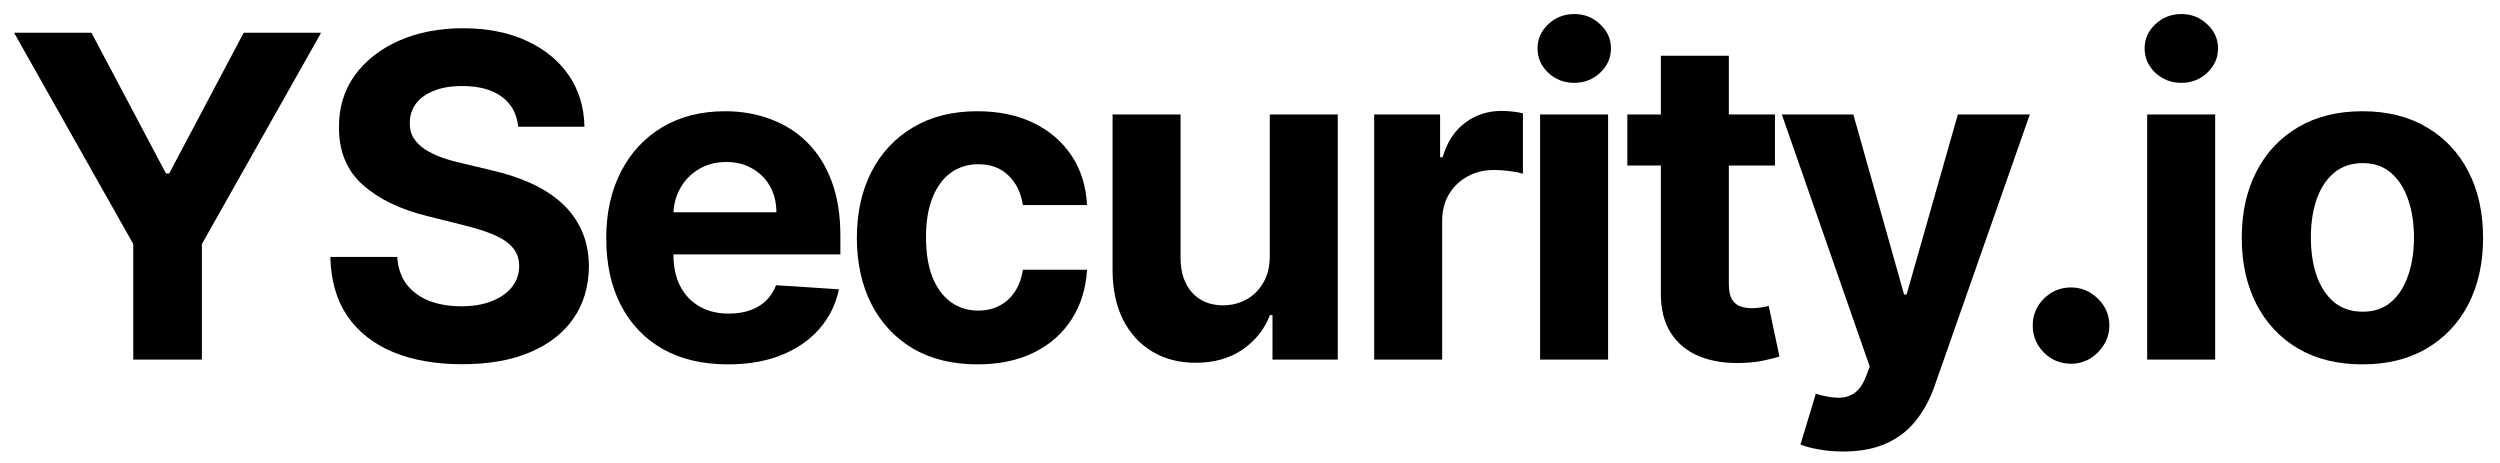 <svg width="178" height="33" viewBox="0 0 178 33" fill="none" xmlns="http://www.w3.org/2000/svg">
<path d="M1 2.33H6.511L11.818 12.352H12.046L17.352 2.33H22.864L14.375 17.375V25.602H9.489V17.375L1 2.33Z" fill="black"/>
<path d="M36.896 9.023C36.805 8.106 36.415 7.394 35.726 6.886C35.036 6.379 34.101 6.125 32.919 6.125C32.116 6.125 31.438 6.239 30.885 6.466C30.332 6.686 29.907 6.992 29.612 7.386C29.324 7.78 29.18 8.227 29.18 8.727C29.165 9.144 29.252 9.508 29.442 9.818C29.639 10.129 29.907 10.398 30.248 10.625C30.589 10.845 30.983 11.038 31.43 11.204C31.877 11.364 32.355 11.5 32.862 11.614L34.953 12.114C35.968 12.341 36.9 12.644 37.748 13.023C38.597 13.402 39.332 13.867 39.953 14.421C40.574 14.973 41.055 15.625 41.396 16.375C41.745 17.125 41.923 17.985 41.93 18.954C41.923 20.379 41.559 21.614 40.839 22.659C40.127 23.697 39.097 24.504 37.748 25.079C36.407 25.648 34.79 25.932 32.896 25.932C31.017 25.932 29.381 25.644 27.987 25.068C26.601 24.492 25.517 23.64 24.737 22.511C23.964 21.375 23.559 19.97 23.521 18.296H28.282C28.335 19.076 28.559 19.727 28.953 20.25C29.355 20.765 29.889 21.155 30.555 21.421C31.23 21.678 31.991 21.807 32.839 21.807C33.673 21.807 34.396 21.686 35.01 21.443C35.631 21.201 36.112 20.864 36.453 20.432C36.794 20 36.964 19.504 36.964 18.943C36.964 18.421 36.809 17.981 36.498 17.625C36.195 17.269 35.748 16.966 35.157 16.716C34.574 16.466 33.858 16.239 33.01 16.034L30.476 15.398C28.514 14.921 26.964 14.174 25.828 13.159C24.692 12.144 24.127 10.777 24.135 9.057C24.127 7.648 24.502 6.417 25.26 5.364C26.025 4.311 27.074 3.489 28.407 2.898C29.741 2.307 31.256 2.011 32.953 2.011C34.68 2.011 36.188 2.307 37.476 2.898C38.771 3.489 39.779 4.311 40.498 5.364C41.218 6.417 41.589 7.636 41.612 9.023H36.896Z" fill="black"/>
<path d="M51.824 25.943C50.028 25.943 48.483 25.579 47.187 24.852C45.899 24.117 44.907 23.079 44.21 21.739C43.513 20.39 43.164 18.796 43.164 16.954C43.164 15.159 43.513 13.583 44.21 12.227C44.907 10.871 45.888 9.814 47.153 9.057C48.426 8.299 49.918 7.92 51.63 7.92C52.782 7.92 53.854 8.106 54.846 8.477C55.846 8.841 56.718 9.39 57.46 10.125C58.21 10.86 58.793 11.784 59.21 12.898C59.627 14.004 59.835 15.299 59.835 16.784V18.114H45.096V15.114H55.278C55.278 14.417 55.127 13.799 54.824 13.261C54.52 12.723 54.1 12.303 53.562 12C53.032 11.689 52.414 11.534 51.71 11.534C50.975 11.534 50.324 11.704 49.755 12.046C49.195 12.379 48.755 12.829 48.437 13.398C48.119 13.958 47.956 14.583 47.949 15.273V18.125C47.949 18.989 48.108 19.735 48.426 20.364C48.752 20.992 49.21 21.477 49.801 21.818C50.392 22.159 51.093 22.329 51.903 22.329C52.441 22.329 52.933 22.254 53.38 22.102C53.827 21.951 54.21 21.724 54.528 21.421C54.846 21.117 55.089 20.746 55.255 20.307L59.733 20.602C59.505 21.678 59.039 22.617 58.335 23.421C57.638 24.216 56.736 24.837 55.63 25.284C54.532 25.724 53.263 25.943 51.824 25.943Z" fill="black"/>
<path d="M69.6 25.943C67.812 25.943 66.275 25.564 64.987 24.807C63.706 24.042 62.722 22.981 62.032 21.625C61.35 20.269 61.009 18.708 61.009 16.943C61.009 15.155 61.354 13.587 62.044 12.239C62.74 10.883 63.729 9.826 65.009 9.068C66.29 8.303 67.812 7.92 69.578 7.92C71.1 7.92 72.434 8.197 73.578 8.75C74.722 9.303 75.627 10.079 76.293 11.079C76.96 12.079 77.328 13.254 77.396 14.602H72.828C72.699 13.731 72.358 13.03 71.805 12.5C71.259 11.962 70.543 11.693 69.657 11.693C68.907 11.693 68.252 11.898 67.691 12.307C67.138 12.708 66.706 13.296 66.396 14.068C66.085 14.841 65.93 15.777 65.93 16.875C65.93 17.989 66.081 18.936 66.384 19.716C66.695 20.496 67.131 21.091 67.691 21.5C68.252 21.909 68.907 22.114 69.657 22.114C70.21 22.114 70.706 22 71.146 21.773C71.593 21.546 71.96 21.216 72.248 20.784C72.543 20.345 72.737 19.818 72.828 19.204H77.396C77.32 20.538 76.956 21.712 76.305 22.727C75.661 23.735 74.771 24.523 73.634 25.091C72.498 25.659 71.153 25.943 69.6 25.943Z" fill="black"/>
<path d="M90.408 18.171V8.148H95.249V25.602H90.602V22.432H90.42C90.026 23.454 89.371 24.276 88.454 24.898C87.545 25.519 86.435 25.829 85.124 25.829C83.958 25.829 82.931 25.564 82.045 25.034C81.158 24.504 80.465 23.75 79.965 22.773C79.473 21.796 79.223 20.625 79.215 19.261V8.148H84.056V18.398C84.064 19.428 84.34 20.242 84.886 20.841C85.431 21.439 86.162 21.739 87.079 21.739C87.662 21.739 88.208 21.606 88.715 21.341C89.223 21.068 89.632 20.667 89.942 20.136C90.261 19.606 90.416 18.951 90.408 18.171Z" fill="black"/>
<path d="M97.841 25.602V8.148H102.535V11.193H102.716C103.035 10.11 103.569 9.292 104.319 8.739C105.069 8.178 105.932 7.898 106.91 7.898C107.152 7.898 107.413 7.913 107.694 7.943C107.974 7.973 108.22 8.015 108.432 8.068V12.364C108.205 12.296 107.891 12.235 107.489 12.182C107.088 12.129 106.72 12.102 106.387 12.102C105.675 12.102 105.038 12.258 104.478 12.568C103.925 12.871 103.485 13.296 103.16 13.841C102.841 14.386 102.682 15.015 102.682 15.727V25.602H97.841Z" fill="black"/>
<path d="M109.655 25.602V8.148H114.496V25.602H109.655ZM112.087 5.898C111.367 5.898 110.75 5.659 110.235 5.182C109.727 4.697 109.473 4.117 109.473 3.443C109.473 2.777 109.727 2.205 110.235 1.727C110.75 1.242 111.367 1 112.087 1C112.807 1 113.42 1.242 113.928 1.727C114.443 2.205 114.701 2.777 114.701 3.443C114.701 4.117 114.443 4.697 113.928 5.182C113.42 5.659 112.807 5.898 112.087 5.898Z" fill="black"/>
<path d="M126.378 8.148V11.784H115.867V8.148H126.378ZM118.253 3.966H123.094V20.239C123.094 20.686 123.162 21.034 123.299 21.284C123.435 21.526 123.624 21.697 123.867 21.796C124.117 21.894 124.405 21.943 124.73 21.943C124.958 21.943 125.185 21.924 125.412 21.886C125.639 21.841 125.814 21.807 125.935 21.784L126.696 25.386C126.454 25.462 126.113 25.549 125.674 25.648C125.234 25.754 124.7 25.818 124.071 25.841C122.905 25.886 121.882 25.731 121.003 25.375C120.132 25.019 119.454 24.466 118.969 23.716C118.484 22.966 118.245 22.019 118.253 20.875V3.966Z" fill="black"/>
<path d="M131.24 32.148C130.626 32.148 130.051 32.099 129.513 32C128.983 31.909 128.543 31.792 128.195 31.648L129.286 28.034C129.854 28.208 130.365 28.303 130.82 28.318C131.282 28.333 131.68 28.227 132.013 28C132.354 27.773 132.63 27.386 132.842 26.841L133.126 26.102L126.865 8.148H131.956L135.57 20.966H135.751L139.399 8.148H144.524L137.74 27.489C137.414 28.428 136.971 29.246 136.411 29.943C135.858 30.648 135.157 31.189 134.308 31.568C133.46 31.954 132.437 32.148 131.24 32.148Z" fill="black"/>
<path d="M147.457 25.898C146.707 25.898 146.063 25.633 145.525 25.102C144.995 24.564 144.73 23.921 144.73 23.171C144.73 22.428 144.995 21.792 145.525 21.261C146.063 20.731 146.707 20.466 147.457 20.466C148.185 20.466 148.821 20.731 149.366 21.261C149.912 21.792 150.185 22.428 150.185 23.171C150.185 23.671 150.056 24.129 149.798 24.546C149.548 24.954 149.219 25.284 148.81 25.534C148.4 25.776 147.95 25.898 147.457 25.898Z" fill="black"/>
<path d="M152.879 25.602V8.148H157.72V25.602H152.879ZM155.311 5.898C154.591 5.898 153.974 5.659 153.459 5.182C152.951 4.697 152.697 4.117 152.697 3.443C152.697 2.777 152.951 2.205 153.459 1.727C153.974 1.242 154.591 1 155.311 1C156.03 1 156.644 1.242 157.152 1.727C157.667 2.205 157.924 2.777 157.924 3.443C157.924 4.117 157.667 4.697 157.152 5.182C156.644 5.659 156.03 5.898 155.311 5.898Z" fill="black"/>
<path d="M168.204 25.943C166.439 25.943 164.912 25.568 163.625 24.818C162.344 24.061 161.356 23.008 160.659 21.659C159.962 20.303 159.613 18.731 159.613 16.943C159.613 15.14 159.962 13.564 160.659 12.216C161.356 10.86 162.344 9.807 163.625 9.057C164.912 8.299 166.439 7.92 168.204 7.92C169.969 7.92 171.492 8.299 172.772 9.057C174.06 9.807 175.053 10.86 175.75 12.216C176.447 13.564 176.795 15.14 176.795 16.943C176.795 18.731 176.447 20.303 175.75 21.659C175.053 23.008 174.06 24.061 172.772 24.818C171.492 25.568 169.969 25.943 168.204 25.943ZM168.227 22.193C169.03 22.193 169.7 21.966 170.238 21.511C170.776 21.049 171.181 20.421 171.454 19.625C171.734 18.829 171.875 17.924 171.875 16.909C171.875 15.894 171.734 14.989 171.454 14.193C171.181 13.398 170.776 12.769 170.238 12.307C169.7 11.845 169.03 11.614 168.227 11.614C167.416 11.614 166.734 11.845 166.181 12.307C165.636 12.769 165.223 13.398 164.943 14.193C164.67 14.989 164.534 15.894 164.534 16.909C164.534 17.924 164.67 18.829 164.943 19.625C165.223 20.421 165.636 21.049 166.181 21.511C166.734 21.966 167.416 22.193 168.227 22.193Z" fill="black"/>
</svg>

